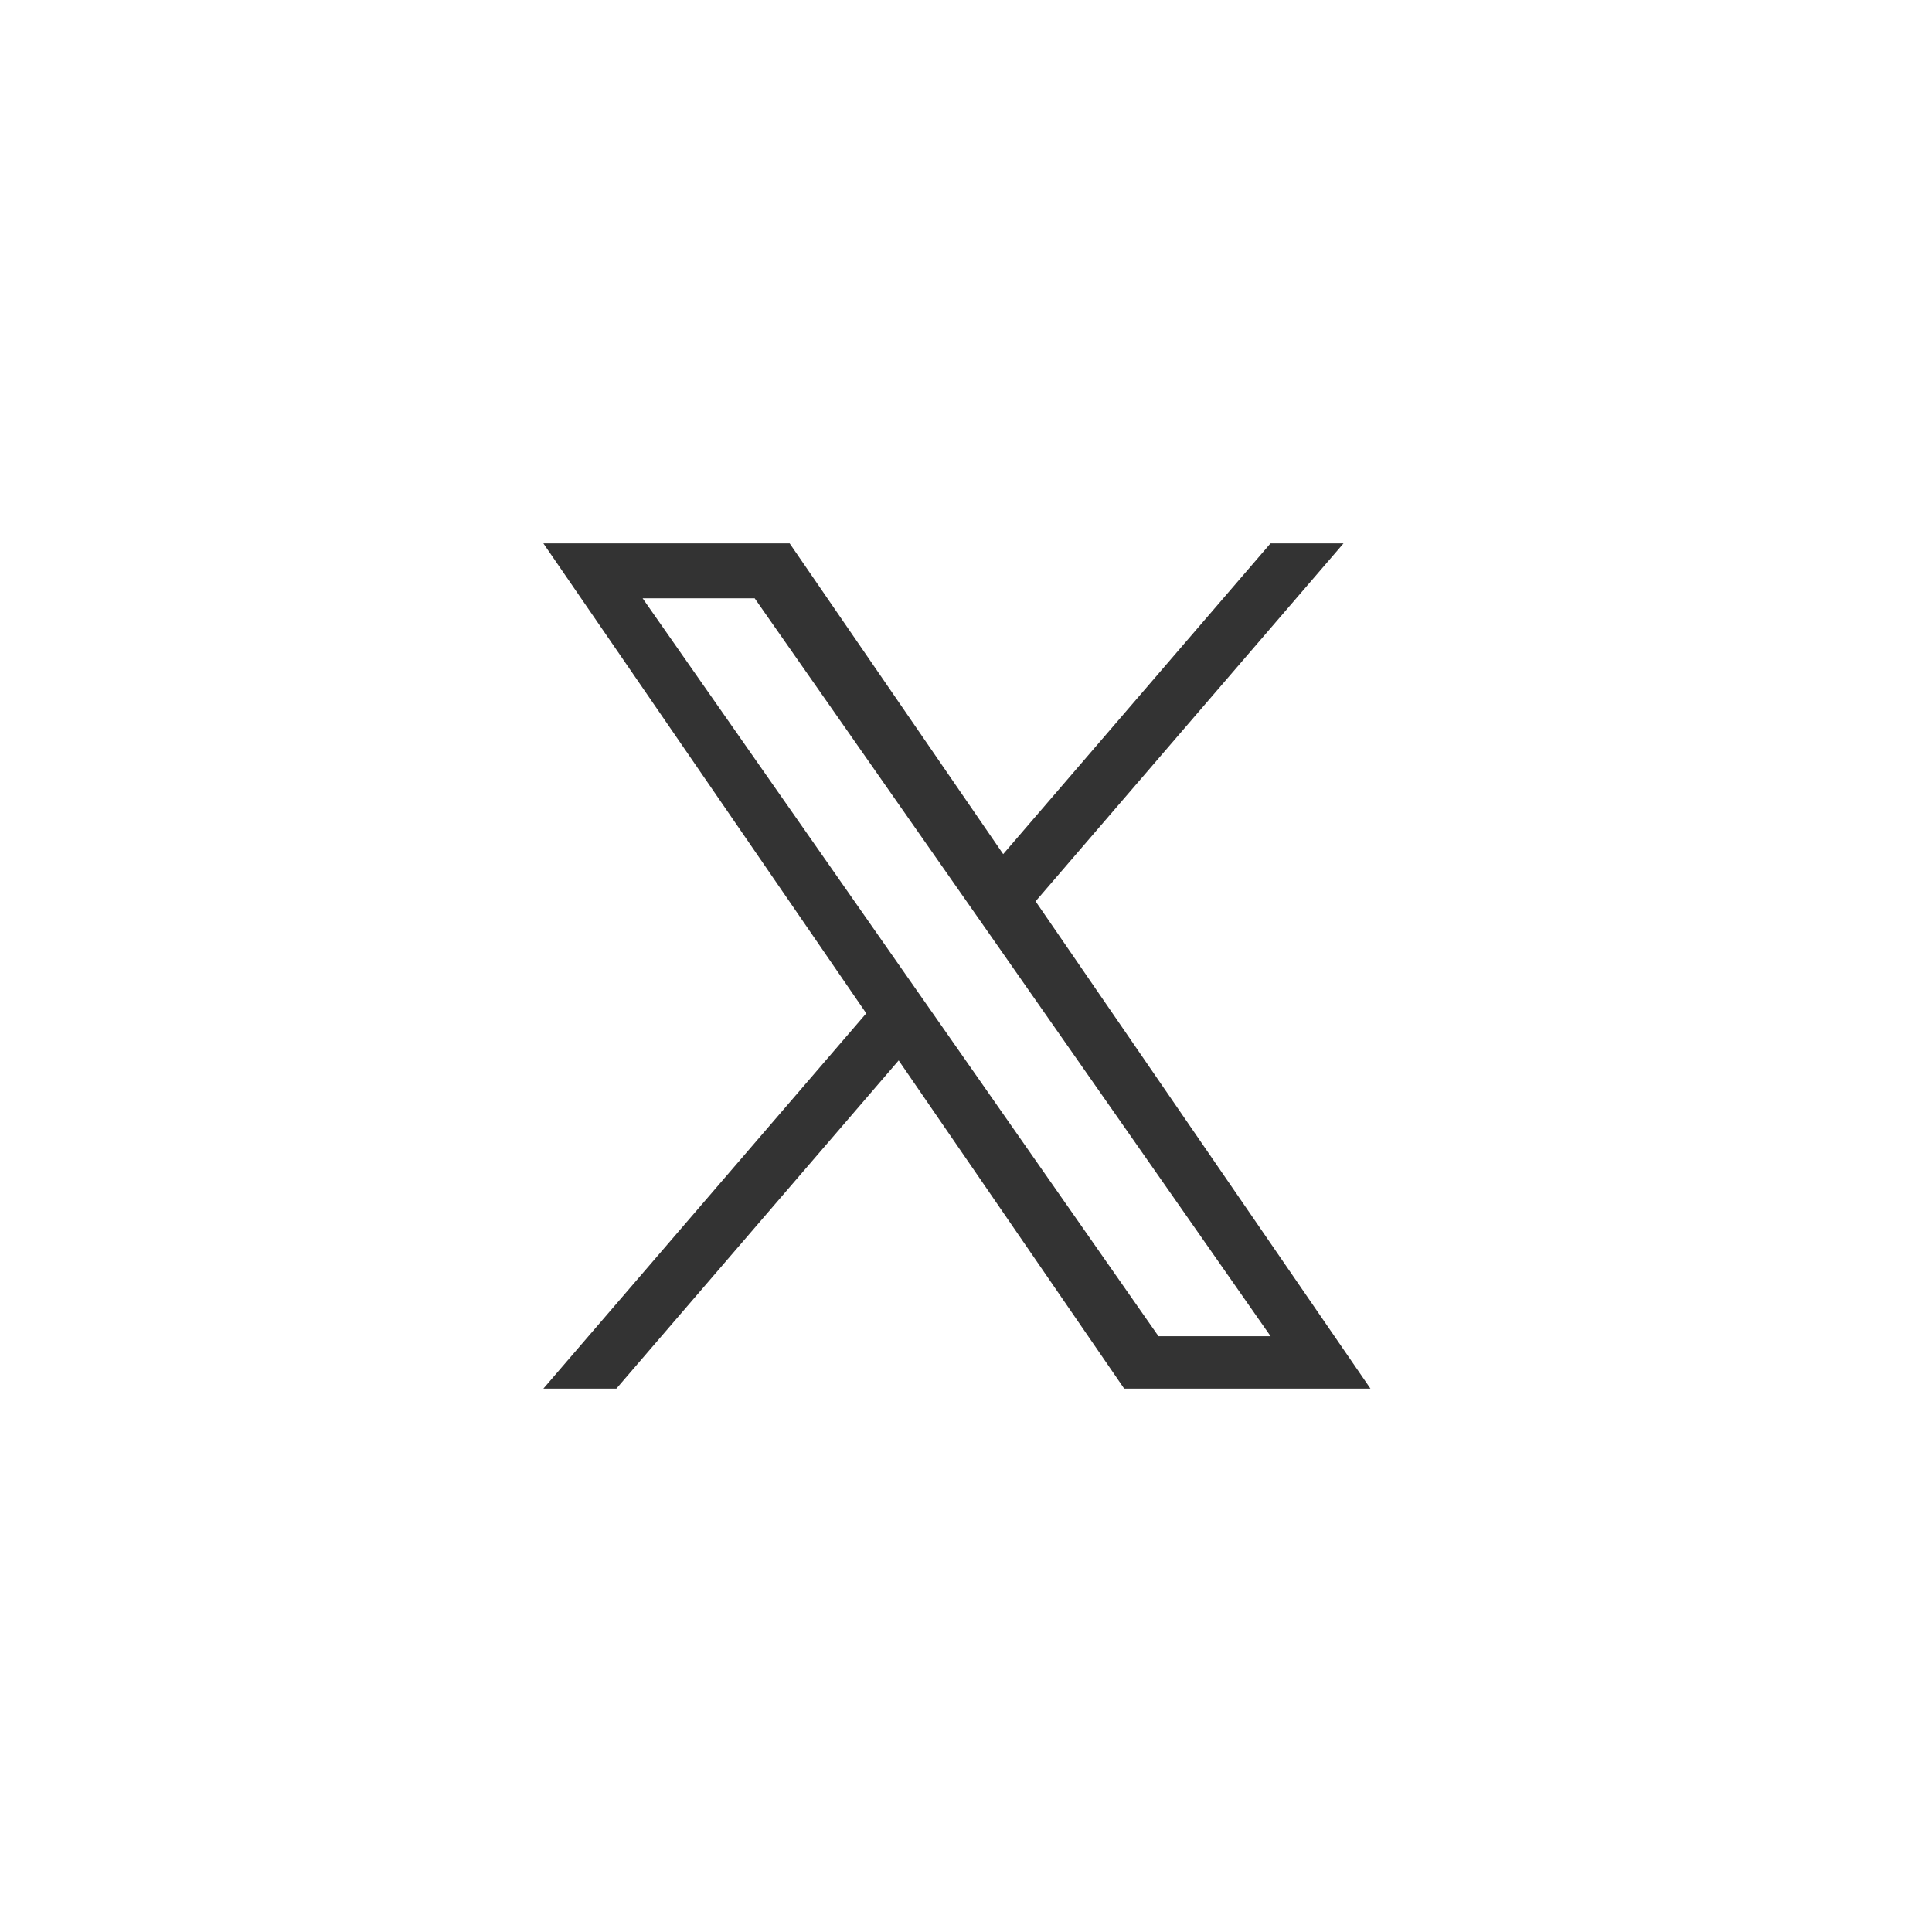 <svg width="32" height="32" viewBox="0 0 32 32" fill="none" xmlns="http://www.w3.org/2000/svg">
<path d="M17.153 14.928L22.253 9H21.044L16.616 14.147L13.079 9H9L14.348 16.784L9 23H10.209L14.885 17.564L18.62 23H22.699L17.152 14.928H17.153ZM15.498 16.852L14.956 16.077L10.644 9.91H12.5L15.98 14.887L16.522 15.662L21.045 22.132H19.188L15.498 16.852V16.852Z" fill="#333333"/>
</svg>
